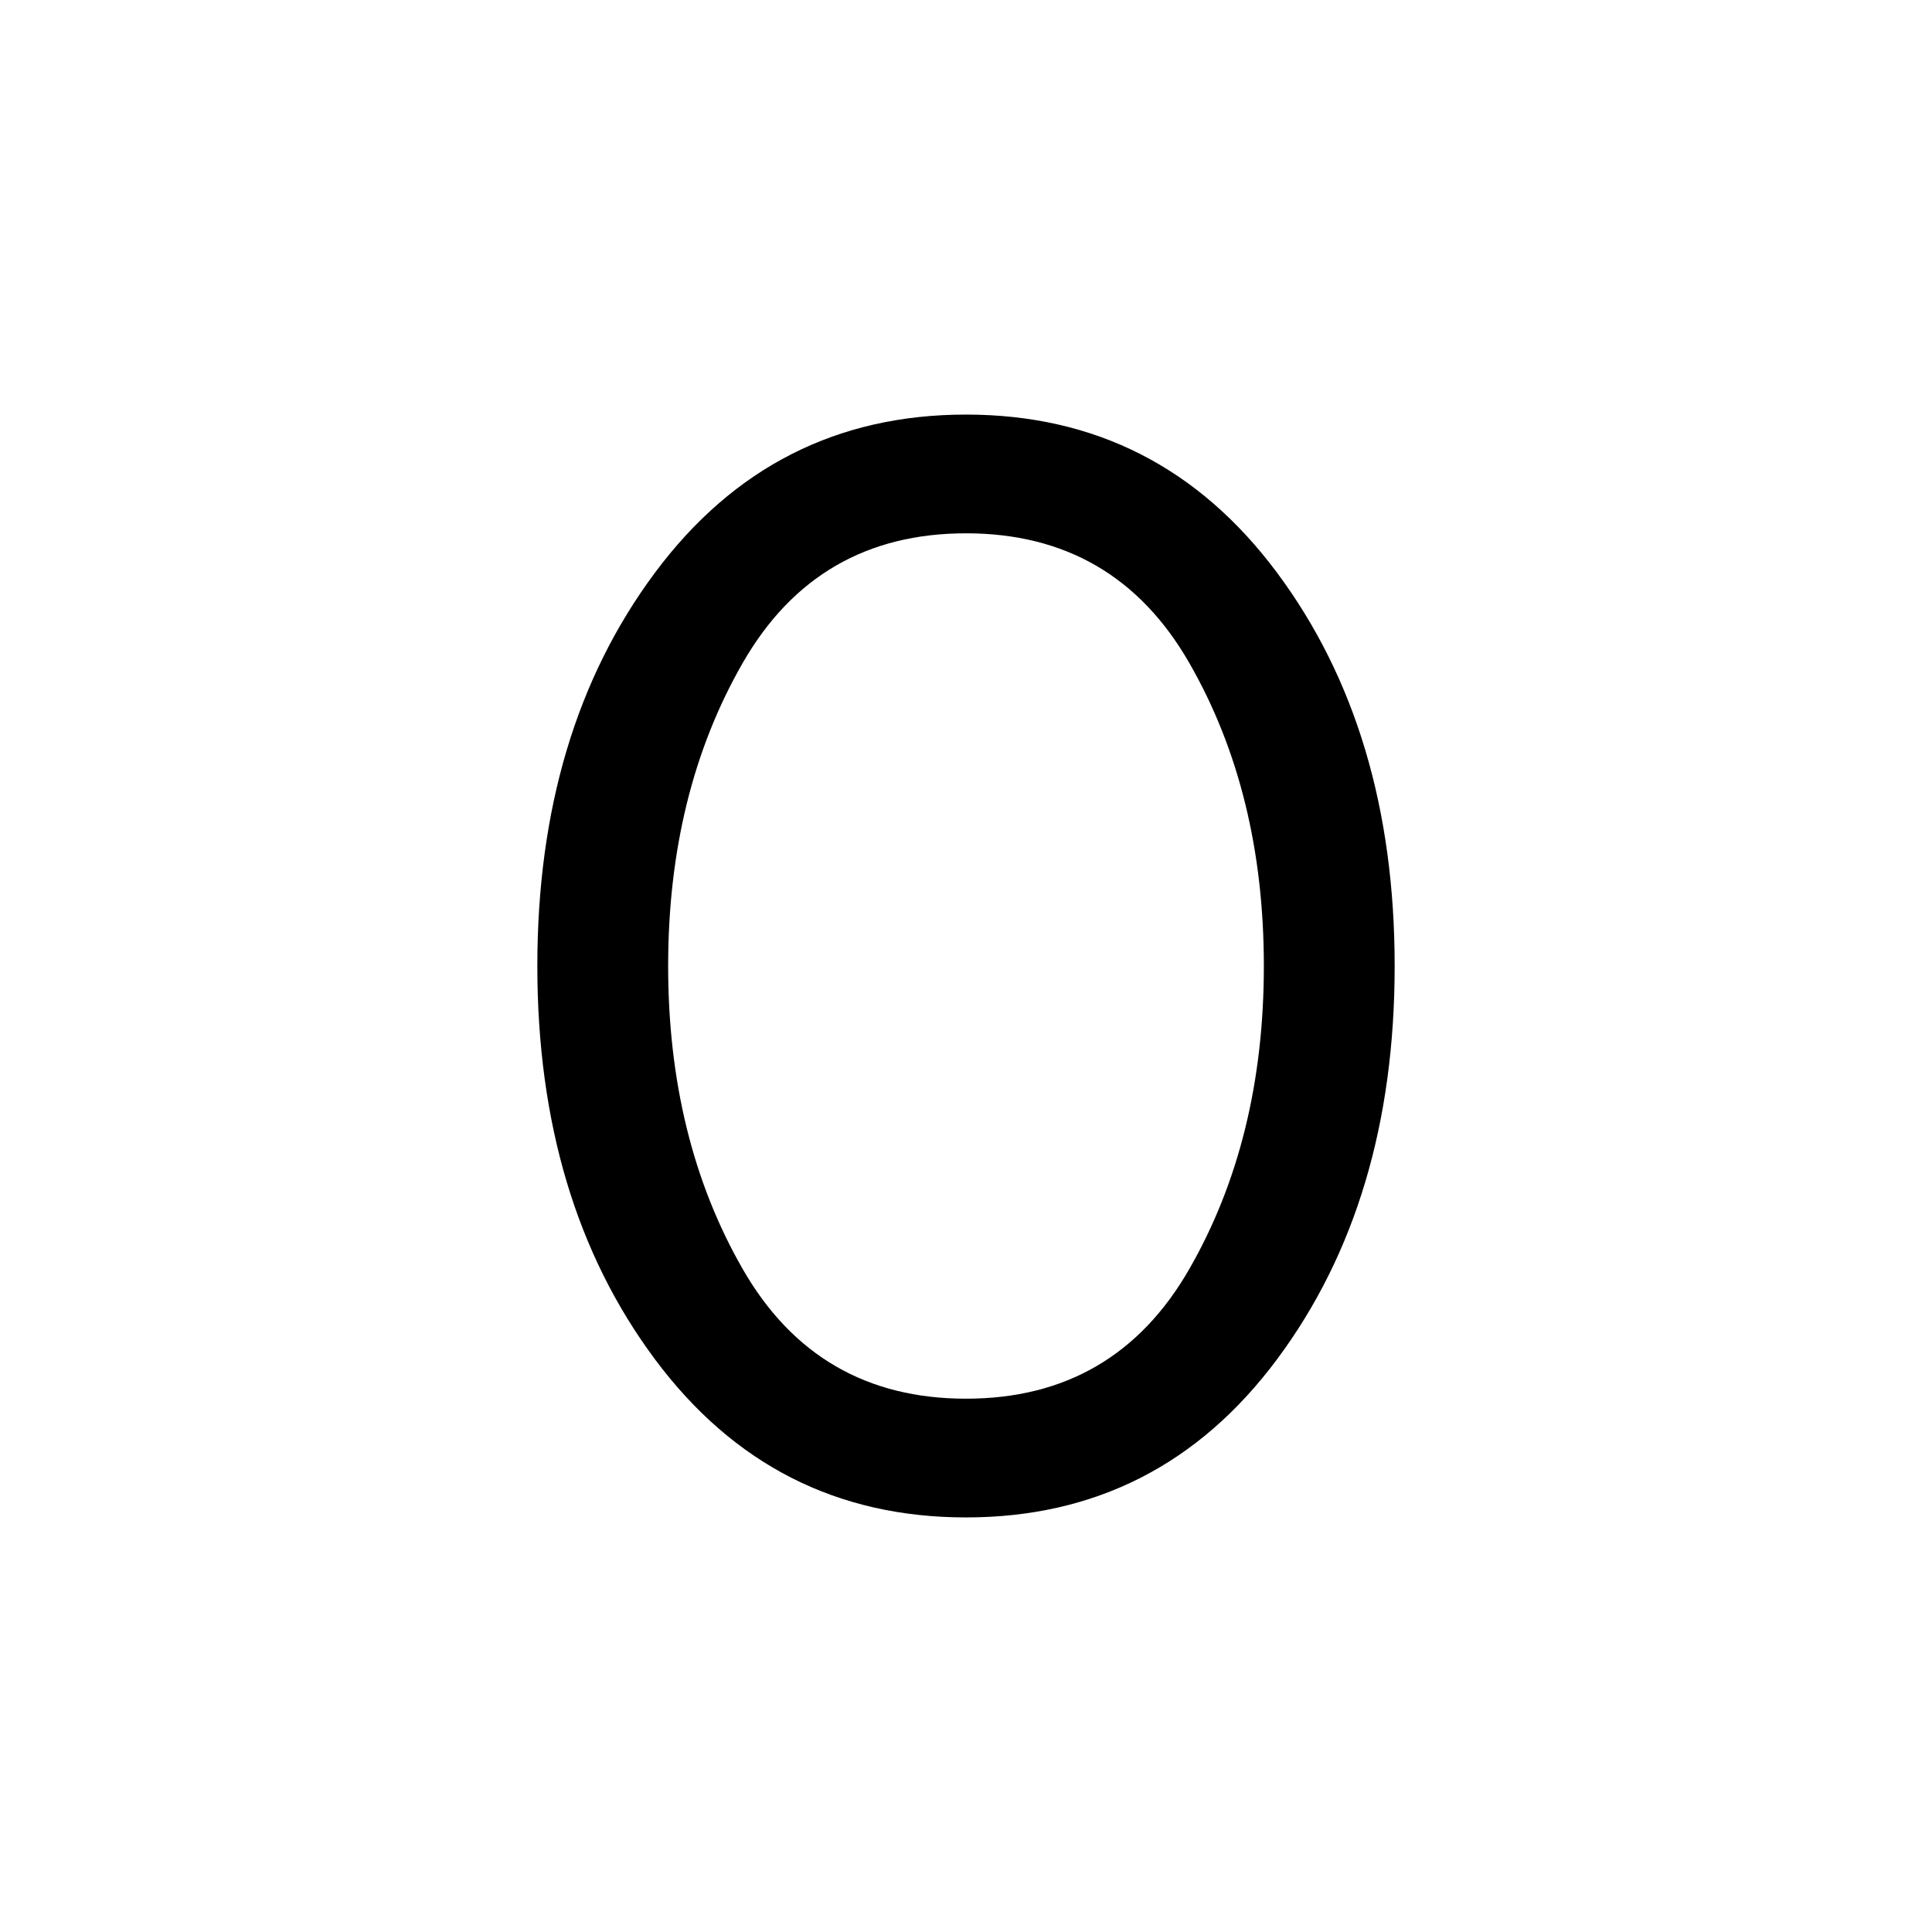 <svg xmlns="http://www.w3.org/2000/svg" height="48" width="48"><path d="M24 37.7Q19.2 37.7 16.275 33.775Q13.35 29.85 13.35 24Q13.35 18.15 16.275 14.225Q19.2 10.3 24 10.3Q28.8 10.3 31.725 14.225Q34.65 18.15 34.65 24Q34.65 29.85 31.725 33.775Q28.8 37.7 24 37.7ZM24 34.75Q27.7 34.75 29.55 31.525Q31.4 28.3 31.4 24Q31.4 19.7 29.55 16.475Q27.7 13.25 24 13.25Q20.3 13.25 18.45 16.475Q16.6 19.7 16.6 24Q16.6 28.3 18.45 31.525Q20.3 34.75 24 34.75Z"/></svg>